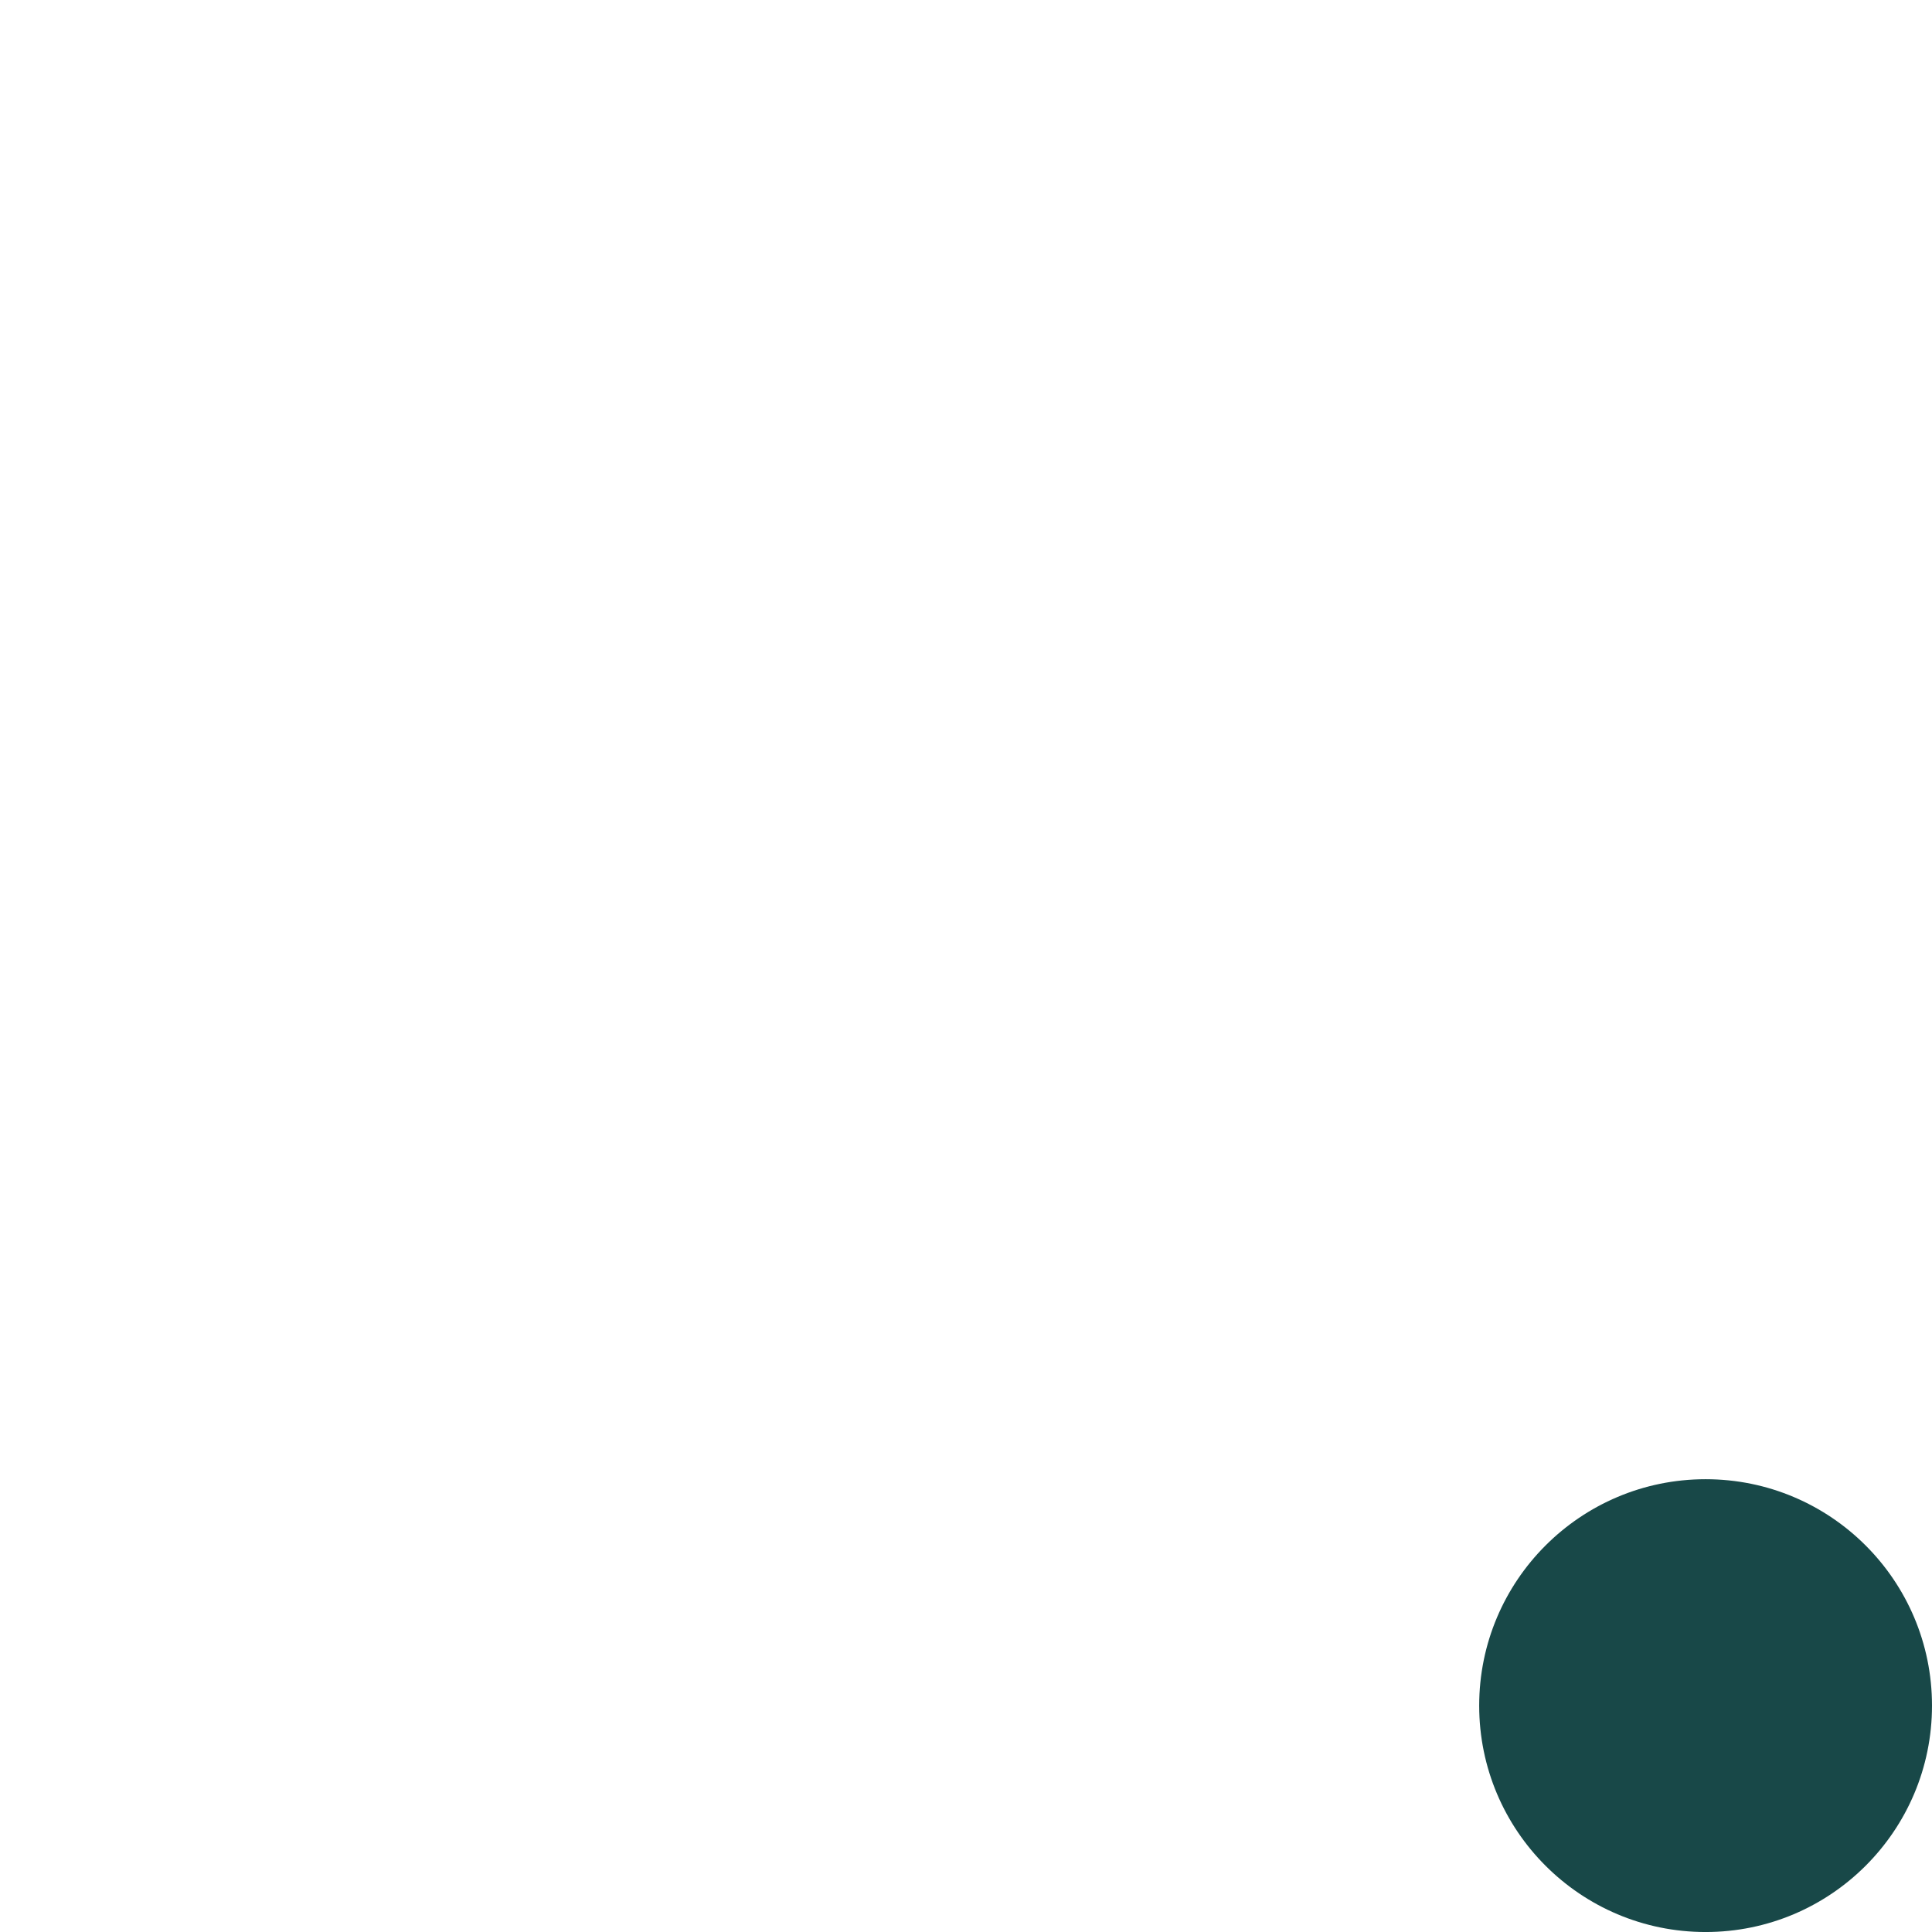 <?xml version="1.0" encoding="UTF-8" standalone="no"?>
<!-- Created with Inkscape (http://www.inkscape.org/) -->

<svg
   xmlns:dc="http://purl.org/dc/elements/1.1/"
   xmlns:cc="http://creativecommons.org/ns#"
   xmlns:rdf="http://www.w3.org/1999/02/22-rdf-syntax-ns#"
   xmlns:svg="http://www.w3.org/2000/svg"
   xmlns="http://www.w3.org/2000/svg"
   xmlns:xlink="http://www.w3.org/1999/xlink"
   xmlns:sodipodi="http://sodipodi.sourceforge.net/DTD/sodipodi-0.dtd"
   xmlns:inkscape="http://www.inkscape.org/namespaces/inkscape"
   width="256"
   height="256"
   id="svg2"
   version="1.1"
   inkscape:version="0.48.5 r10040"
   sodipodi:docname="node2.svg">
  <defs
     id="defs4">
    <linearGradient
       id="linearGradient3794">
      <stop
         id="stop3796"
         offset="0"
         style="stop-color:#000000;stop-opacity:1" />
      <stop
         id="stop3798"
         offset="1"
         style="stop-color:#000000;stop-opacity:1;" />
    </linearGradient>
    <linearGradient
       id="linearGradient3813">
      <stop
         style="stop-color:#442178;stop-opacity:1;"
         offset="0"
         id="stop3815" />
      <stop
         style="stop-color:#000000;stop-opacity:1;"
         offset="1"
         id="stop3817" />
    </linearGradient>
    <linearGradient
       id="linearGradient3798">
      <stop
         style="stop-color:#ffffff;stop-opacity:1;"
         offset="0"
         id="stop3800" />
      <stop
         style="stop-color:#ffffff;stop-opacity:0;"
         offset="1"
         id="stop3802" />
    </linearGradient>
    <linearGradient
       inkscape:collect="always"
       id="linearGradient3888">
      <stop
         style="stop-color:#d5f6ff;stop-opacity:1"
         offset="0"
         id="stop3890" />
      <stop
         style="stop-color:#6f8a91;stop-opacity:0;"
         offset="1"
         id="stop3892" />
    </linearGradient>
    <linearGradient
       inkscape:collect="always"
       id="linearGradient3864">
      <stop
         style="stop-color:#afdde9;stop-opacity:1"
         offset="0"
         id="stop3866" />
      <stop
         style="stop-color:#37abc8;stop-opacity:0;"
         offset="1"
         id="stop3868" />
    </linearGradient>
    <linearGradient
       inkscape:collect="always"
       id="linearGradient3848">
      <stop
         style="stop-color:#c83737;stop-opacity:1;"
         offset="0"
         id="stop3850" />
      <stop
         style="stop-color:#c83737;stop-opacity:0;"
         offset="1"
         id="stop3852" />
    </linearGradient>
    <linearGradient
       inkscape:collect="always"
       id="linearGradient3840">
      <stop
         style="stop-color:#ffcc00;stop-opacity:1;"
         offset="0"
         id="stop3842" />
      <stop
         style="stop-color:#ffcc00;stop-opacity:0;"
         offset="1"
         id="stop3844" />
    </linearGradient>
    <linearGradient
       id="linearGradient3776">
      <stop
         style="stop-color:#0000ff;stop-opacity:1;"
         offset="0"
         id="stop3778" />
      <stop
         style="stop-color:#0000ff;stop-opacity:0;"
         offset="1"
         id="stop3780" />
    </linearGradient>
    <radialGradient
       inkscape:collect="always"
       xlink:href="#linearGradient3840"
       id="radialGradient3846"
       cx="-185.651"
       cy="237.661"
       fx="-185.651"
       fy="237.661"
       r="35.433"
       gradientUnits="userSpaceOnUse" />
    <radialGradient
       inkscape:collect="always"
       xlink:href="#linearGradient3848"
       id="radialGradient3854"
       cx="-184.236"
       cy="238.132"
       fx="-184.236"
       fy="238.132"
       r="35.433"
       gradientUnits="userSpaceOnUse" />
    <radialGradient
       inkscape:collect="always"
       xlink:href="#linearGradient3864"
       id="radialGradient3870"
       cx="-187.065"
       cy="238.132"
       fx="-187.065"
       fy="238.132"
       r="35.433"
       gradientUnits="userSpaceOnUse" />
    <radialGradient
       inkscape:collect="always"
       xlink:href="#linearGradient3888"
       id="radialGradient3894"
       cx="-188.126"
       cy="237.071"
       fx="-188.126"
       fy="237.071"
       r="35.433"
       gradientUnits="userSpaceOnUse" />
    <radialGradient
       inkscape:collect="always"
       xlink:href="#linearGradient3848"
       id="radialGradient3924"
       gradientUnits="userSpaceOnUse"
       cx="-184.236"
       cy="238.132"
       fx="-184.236"
       fy="238.132"
       r="35.433" />
    <radialGradient
       inkscape:collect="always"
       xlink:href="#linearGradient3840"
       id="radialGradient3926"
       gradientUnits="userSpaceOnUse"
       cx="-185.651"
       cy="237.661"
       fx="-185.651"
       fy="237.661"
       r="35.433" />
    <radialGradient
       inkscape:collect="always"
       xlink:href="#linearGradient3864"
       id="radialGradient3928"
       gradientUnits="userSpaceOnUse"
       cx="-187.065"
       cy="238.132"
       fx="-187.065"
       fy="238.132"
       r="35.433" />
    <radialGradient
       inkscape:collect="always"
       xlink:href="#linearGradient3888"
       id="radialGradient3930"
       gradientUnits="userSpaceOnUse"
       cx="-188.126"
       cy="237.071"
       fx="-188.126"
       fy="237.071"
       r="35.433" />
    <radialGradient
       inkscape:collect="always"
       xlink:href="#linearGradient3813"
       id="radialGradient3827"
       cx="140.212"
       cy="504.44"
       fx="140.212"
       fy="504.44"
       r="70.968"
       gradientTransform="matrix(1.395,0,0,1.393,-53.144,-197.345)"
       gradientUnits="userSpaceOnUse" />
  </defs>
  <sodipodi:namedview
     id="base"
     pagecolor="#ffffff"
     bordercolor="#666666"
     borderopacity="1.0"
     inkscape:pageopacity="0.0"
     inkscape:pageshadow="2"
     inkscape:zoom="1"
     inkscape:cx="310.60221"
     inkscape:cy="121.79744"
     inkscape:document-units="px"
     inkscape:current-layer="layer1"
     showgrid="false"
     inkscape:showpageshadow="false"
     inkscape:window-width="1914"
     inkscape:window-height="1055"
     inkscape:window-x="0"
     inkscape:window-y="0"
     inkscape:window-maximized="1"
     units="px">
    <inkscape:grid
       type="xygrid"
       id="grid6520"
       empspacing="4"
       visible="true"
       enabled="true"
       snapvisiblegridlinesonly="true"
       units="cm"
       spacingx="1cm"
       spacingy="1cm"
       dotted="false" />
  </sodipodi:namedview>
  <g
     inkscape:label="Capa 1"
     inkscape:groupmode="layer"
     id="layer1"
     transform="translate(0,-796.361)">
    <g
       id="g3018"
       transform="matrix(0.861,0,0,0.861,174.34,167.941)">
      <path
         inkscape:export-ydpi="180"
         inkscape:export-xdpi="180"
         style="fill:#184848;fill-opacity:1;fill-rule:evenodd;stroke:none"
         d="m 94.843,992.361 c 0,19.243 -15.6,34.843 -34.843,34.843 -19.243,0 -34.843,-15.6 -34.843,-34.843 0,-19.243 15.6,-34.843 34.843,-34.843 19.243,0 34.843,15.6 34.843,34.843 z"
         id="path3800"
         inkscape:connector-curvature="0" />
    </g>
  </g>
</svg>
